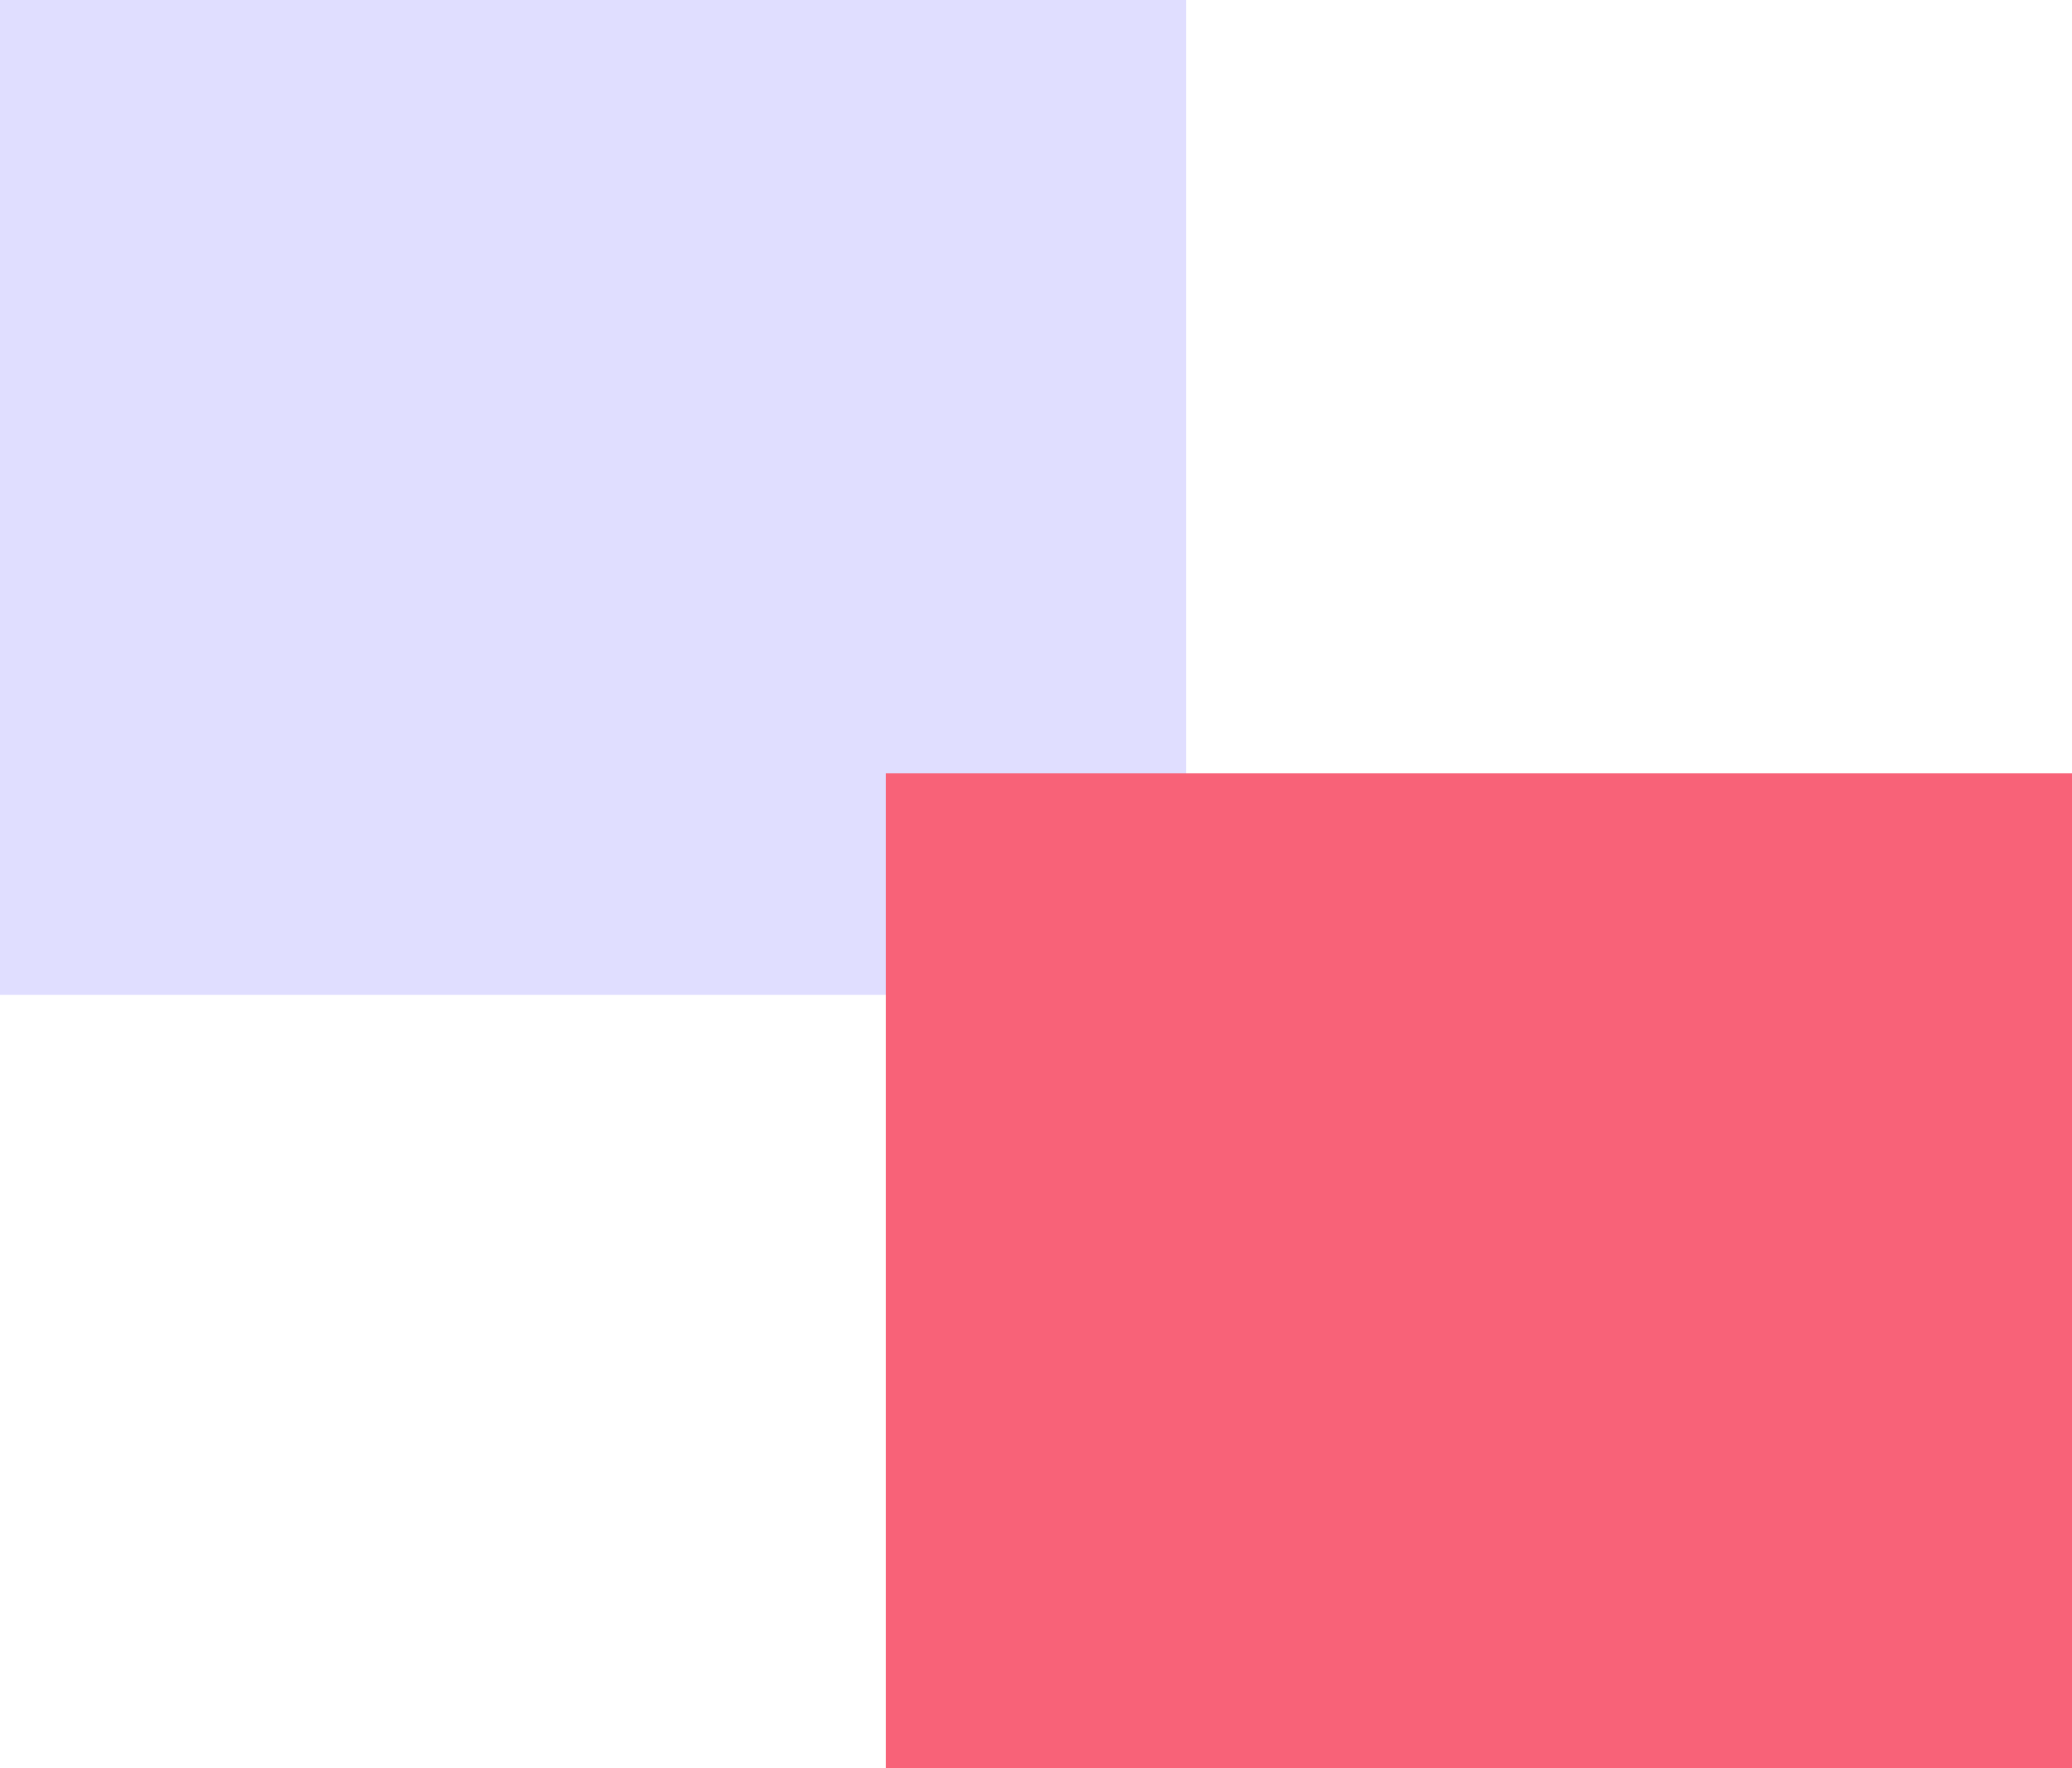 <svg id="Layer_1" data-name="Layer 1" xmlns="http://www.w3.org/2000/svg" viewBox="0 0 552 471"><defs><style>.cls-1{fill:#e0deff;}.cls-2{fill:#f86278;}</style></defs><title>graphic-1</title><rect class="cls-1" width="316" height="265"/><rect class="cls-2" x="236" y="206" width="316" height="265"/></svg>